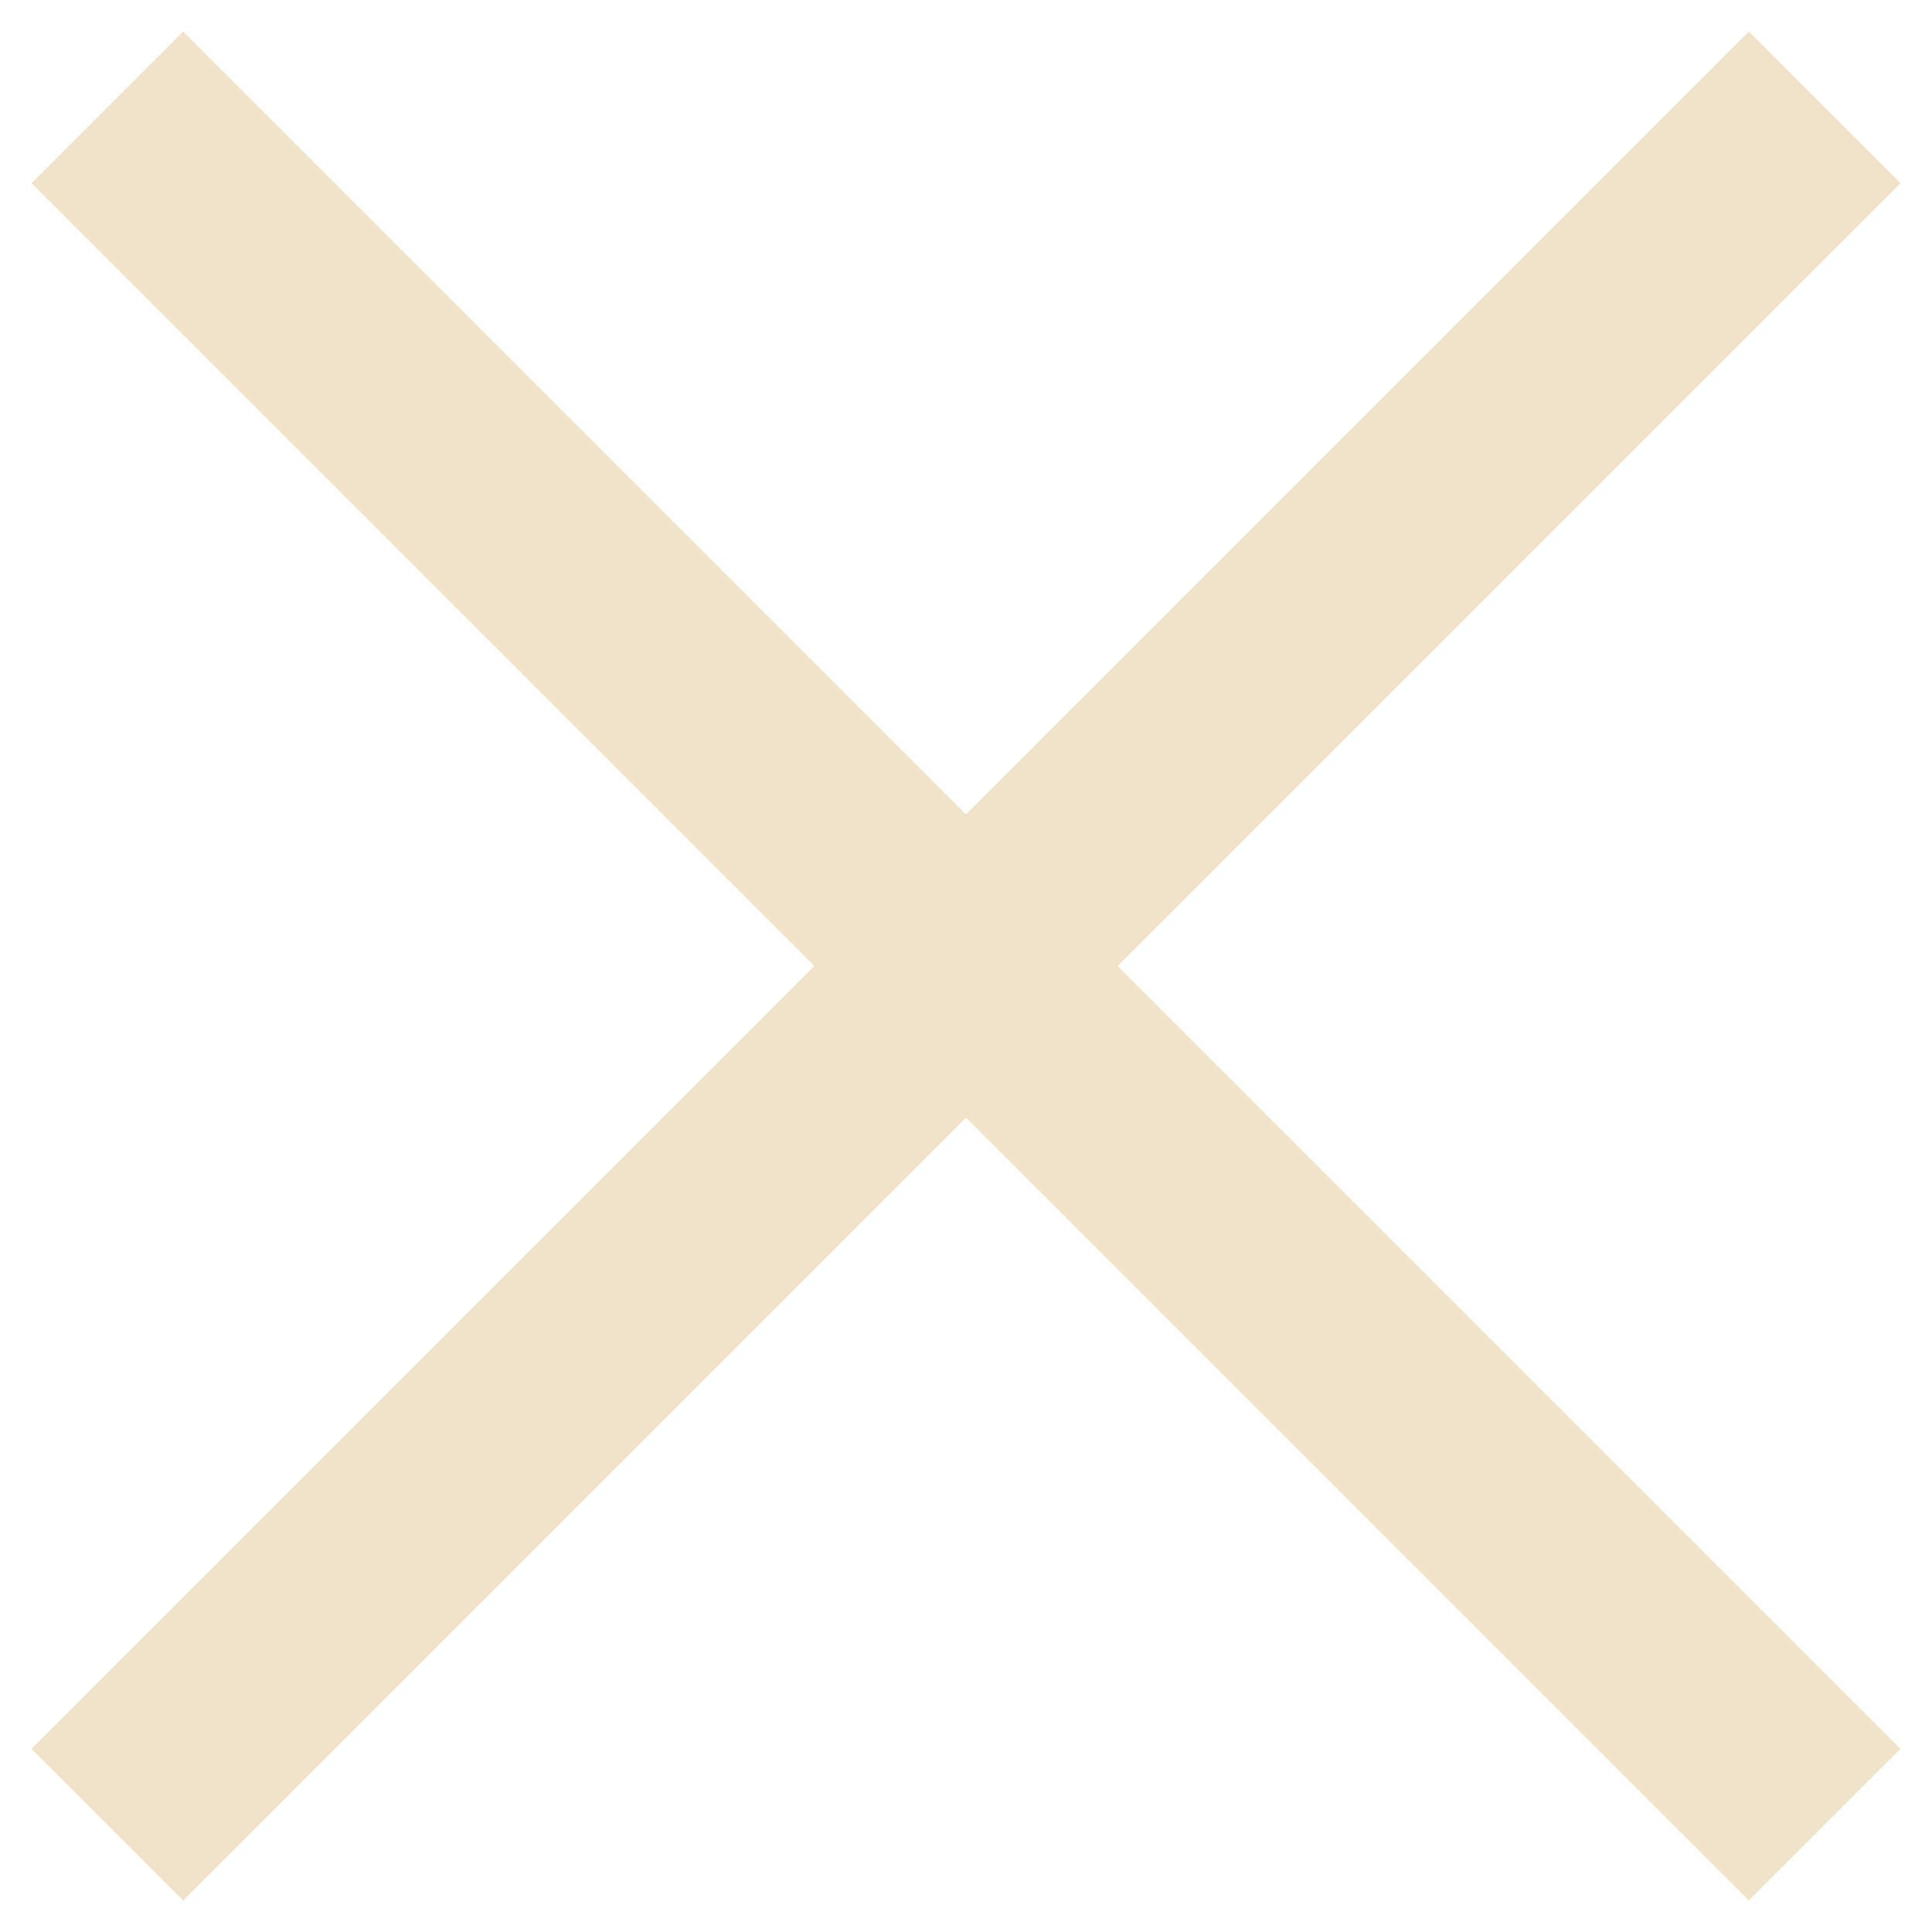 <svg width="36" height="36" viewBox="0 0 36 36" fill="none" xmlns="http://www.w3.org/2000/svg">
<path d="M3.414 0.586L0.586 3.414L15.172 18L0.586 32.586L3.414 35.414L18 20.828L32.586 35.414L35.414 32.586L20.828 18L35.414 3.414L32.586 0.586L18 15.172L3.414 0.586Z" fill="#F0E3CA"/>
</svg>
